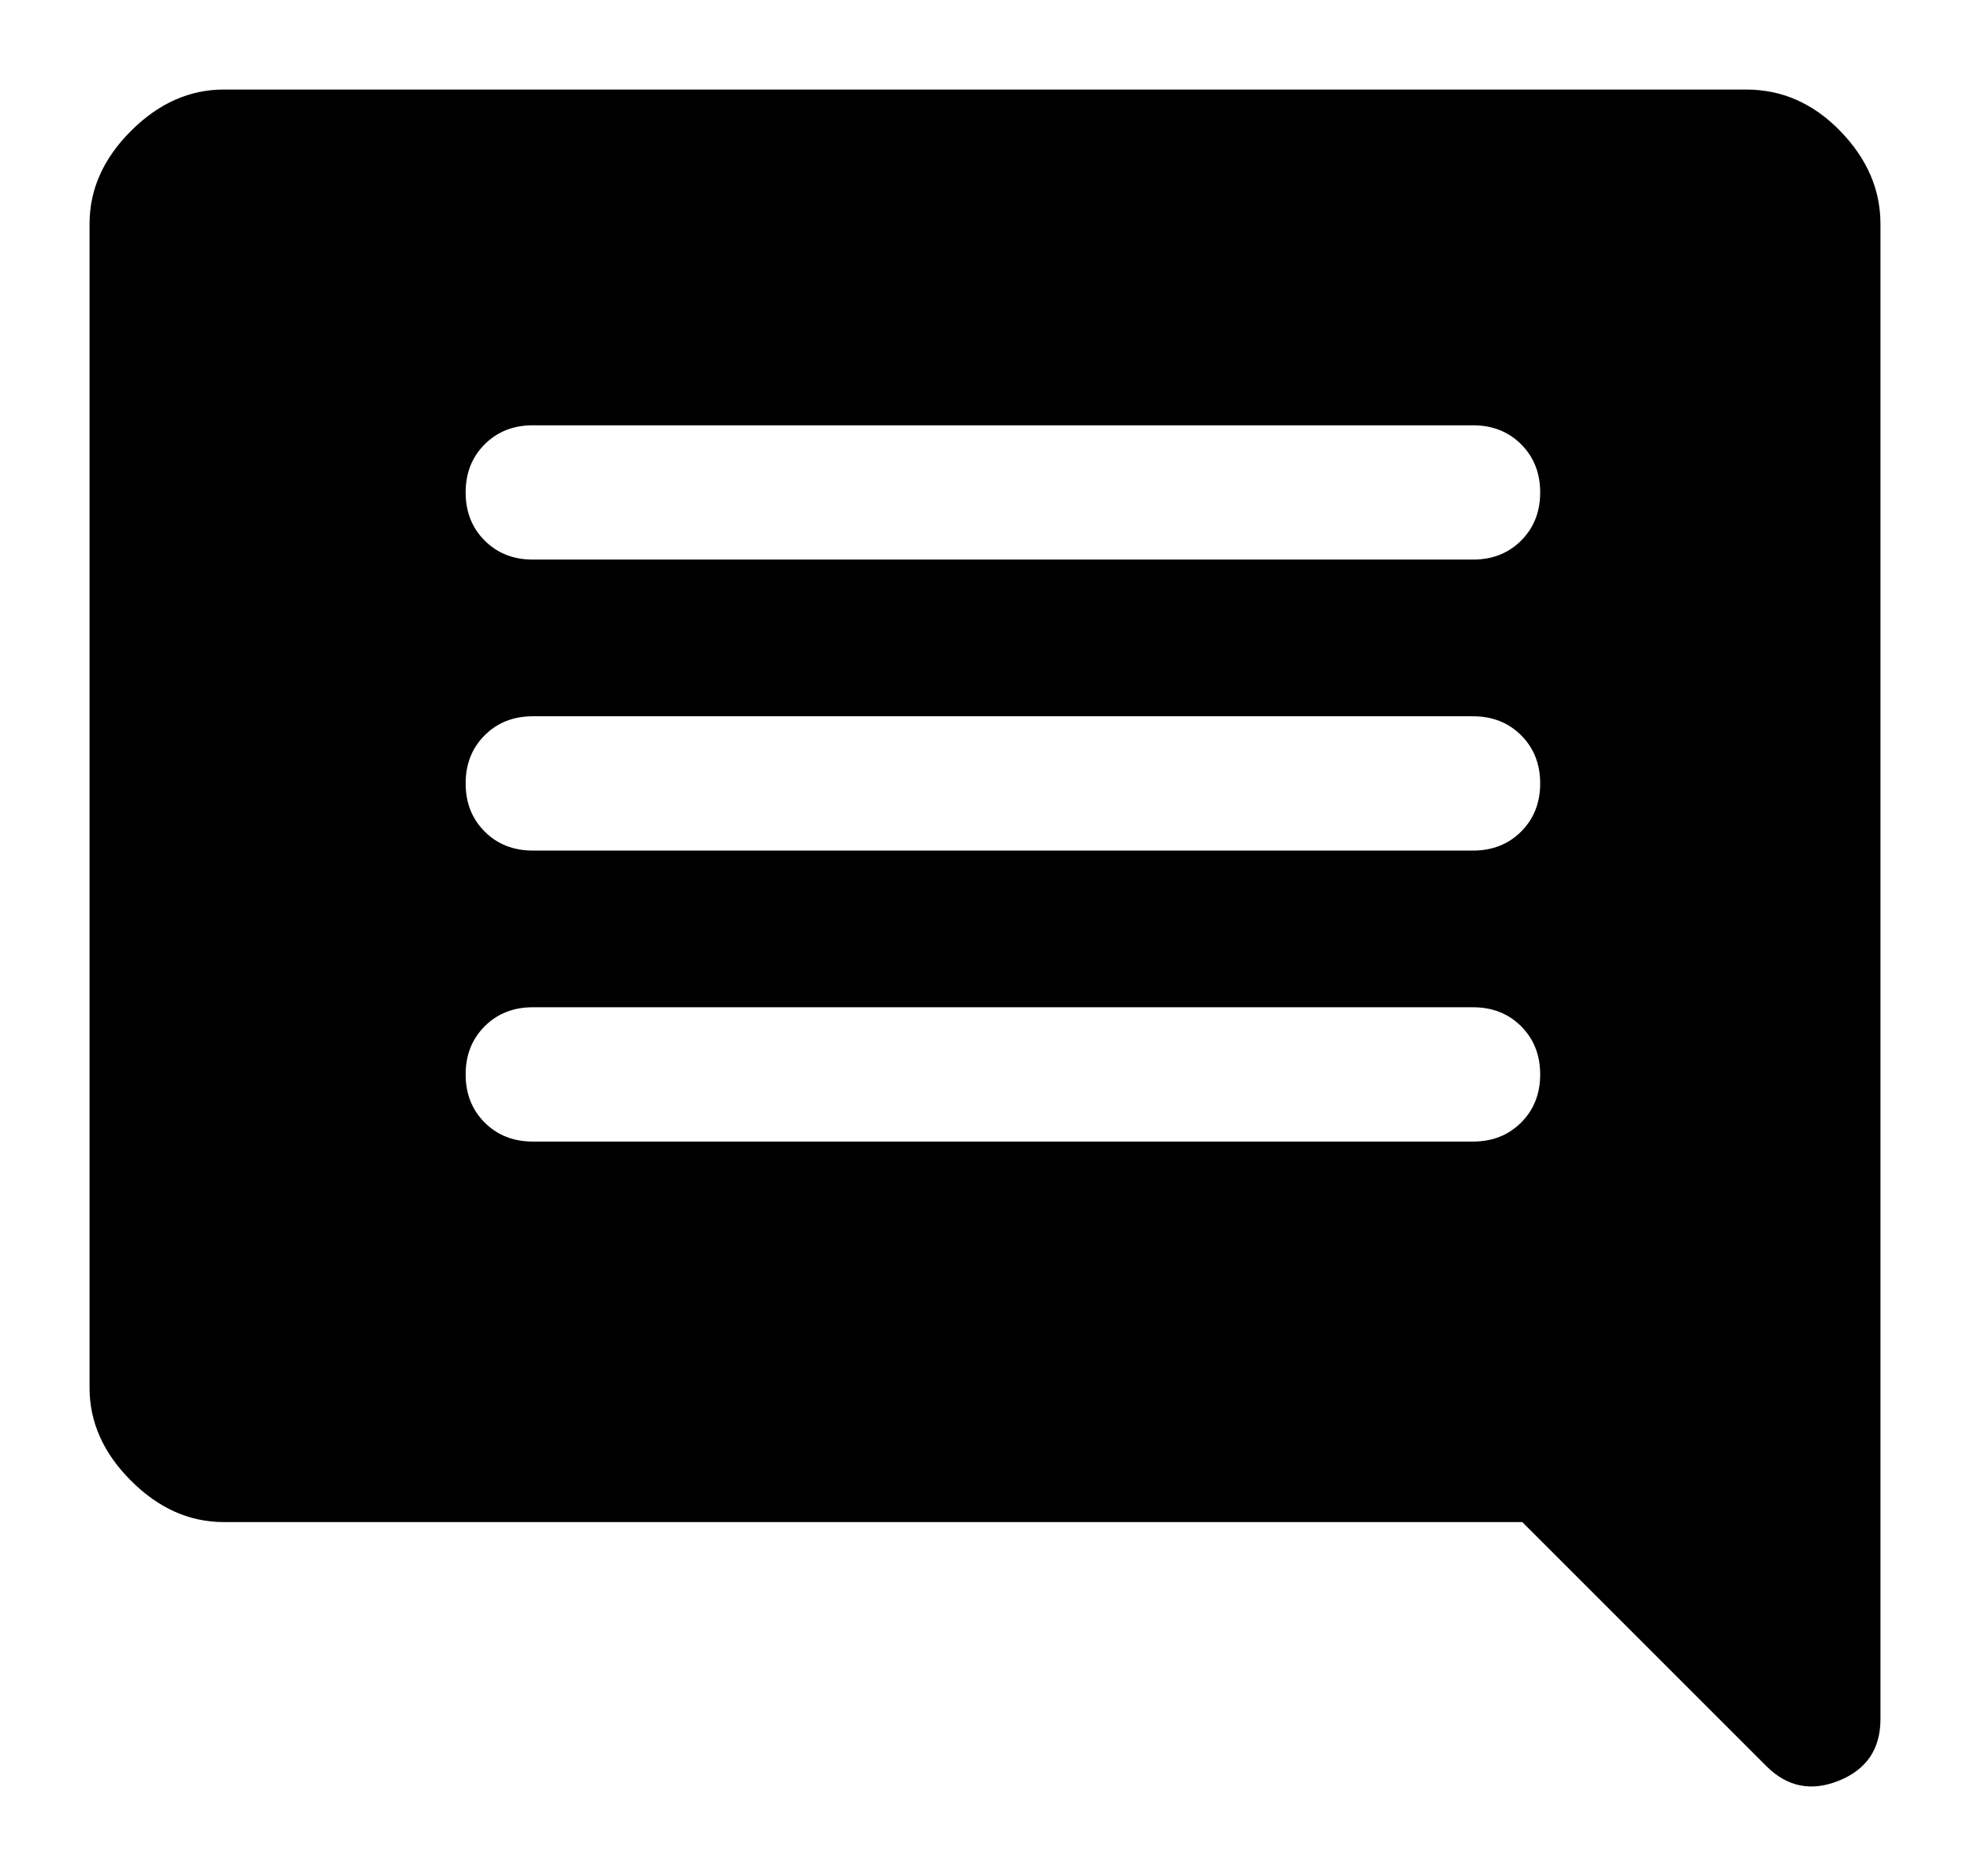 <?xml version="1.0" encoding="UTF-8" standalone="no"?>
<!DOCTYPE svg PUBLIC "-//W3C//DTD SVG 1.1//EN" "http://www.w3.org/Graphics/SVG/1.1/DTD/svg11.dtd">
<!-- Created with Vectornator (http://vectornator.io/) -->
<svg height="100%" stroke-miterlimit="10" style="fill-rule:nonzero;clip-rule:evenodd;stroke-linecap:round;stroke-linejoin:round;" version="1.1" viewBox="0 0 44 41.906" width="100%" xml:space="preserve" xmlns="http://www.w3.org/2000/svg" xmlns:vectornator="http://vectornator.io" xmlns:xlink="http://www.w3.org/1999/xlink">
<defs/>
<g id="Untitled" vectornator:layerName="Untitled">
<path d="M11.9 25.5L32.9 25.5C33.333 25.5 33.692 25.358 33.975 25.075C34.258 24.792 34.4 24.433 34.4 24C34.4 23.567 34.258 23.208 33.975 22.925C33.692 22.642 33.333 22.5 32.9 22.5L11.9 22.5C11.467 22.5 11.108 22.642 10.825 22.925C10.542 23.208 10.4 23.567 10.4 24C10.4 24.433 10.542 24.792 10.825 25.075C11.108 25.358 11.467 25.5 11.9 25.5ZM11.9 19L32.9 19C33.333 19 33.692 18.858 33.975 18.575C34.258 18.292 34.4 17.933 34.4 17.5C34.4 17.067 34.258 16.708 33.975 16.425C33.692 16.142 33.333 16 32.9 16L11.9 16C11.467 16 11.108 16.142 10.825 16.425C10.542 16.708 10.4 17.067 10.4 17.5C10.4 17.933 10.542 18.292 10.825 18.575C11.108 18.858 11.467 19 11.9 19ZM11.9 12.5L32.9 12.5C33.333 12.5 33.692 12.358 33.975 12.075C34.258 11.792 34.4 11.433 34.4 11C34.4 10.567 34.258 10.208 33.975 9.925C33.692 9.642 33.333 9.5 32.9 9.5L11.9 9.5C11.467 9.5 11.108 9.642 10.825 9.925C10.542 10.208 10.4 10.567 10.4 11C10.4 11.433 10.542 11.792 10.825 12.075C11.108 12.358 11.467 12.5 11.9 12.5ZM39.45 39.45L34 34L5 34C4.233 34 3.542 33.692 2.925 33.075C2.308 32.458 2 31.767 2 31L2 5C2 4.233 2.308 3.542 2.925 2.925C3.542 2.308 4.233 2 5 2L39 2C39.8 2 40.5 2.308 41.1 2.925C41.7 3.542 42 4.233 42 5L42 38.4C42 39.067 41.692 39.525 41.075 39.775C40.458 40.025 39.917 39.917 39.45 39.45Z" fill="#000000" fill-rule="nonzero" opacity="1" stroke="none"/>
</g>
</svg>
